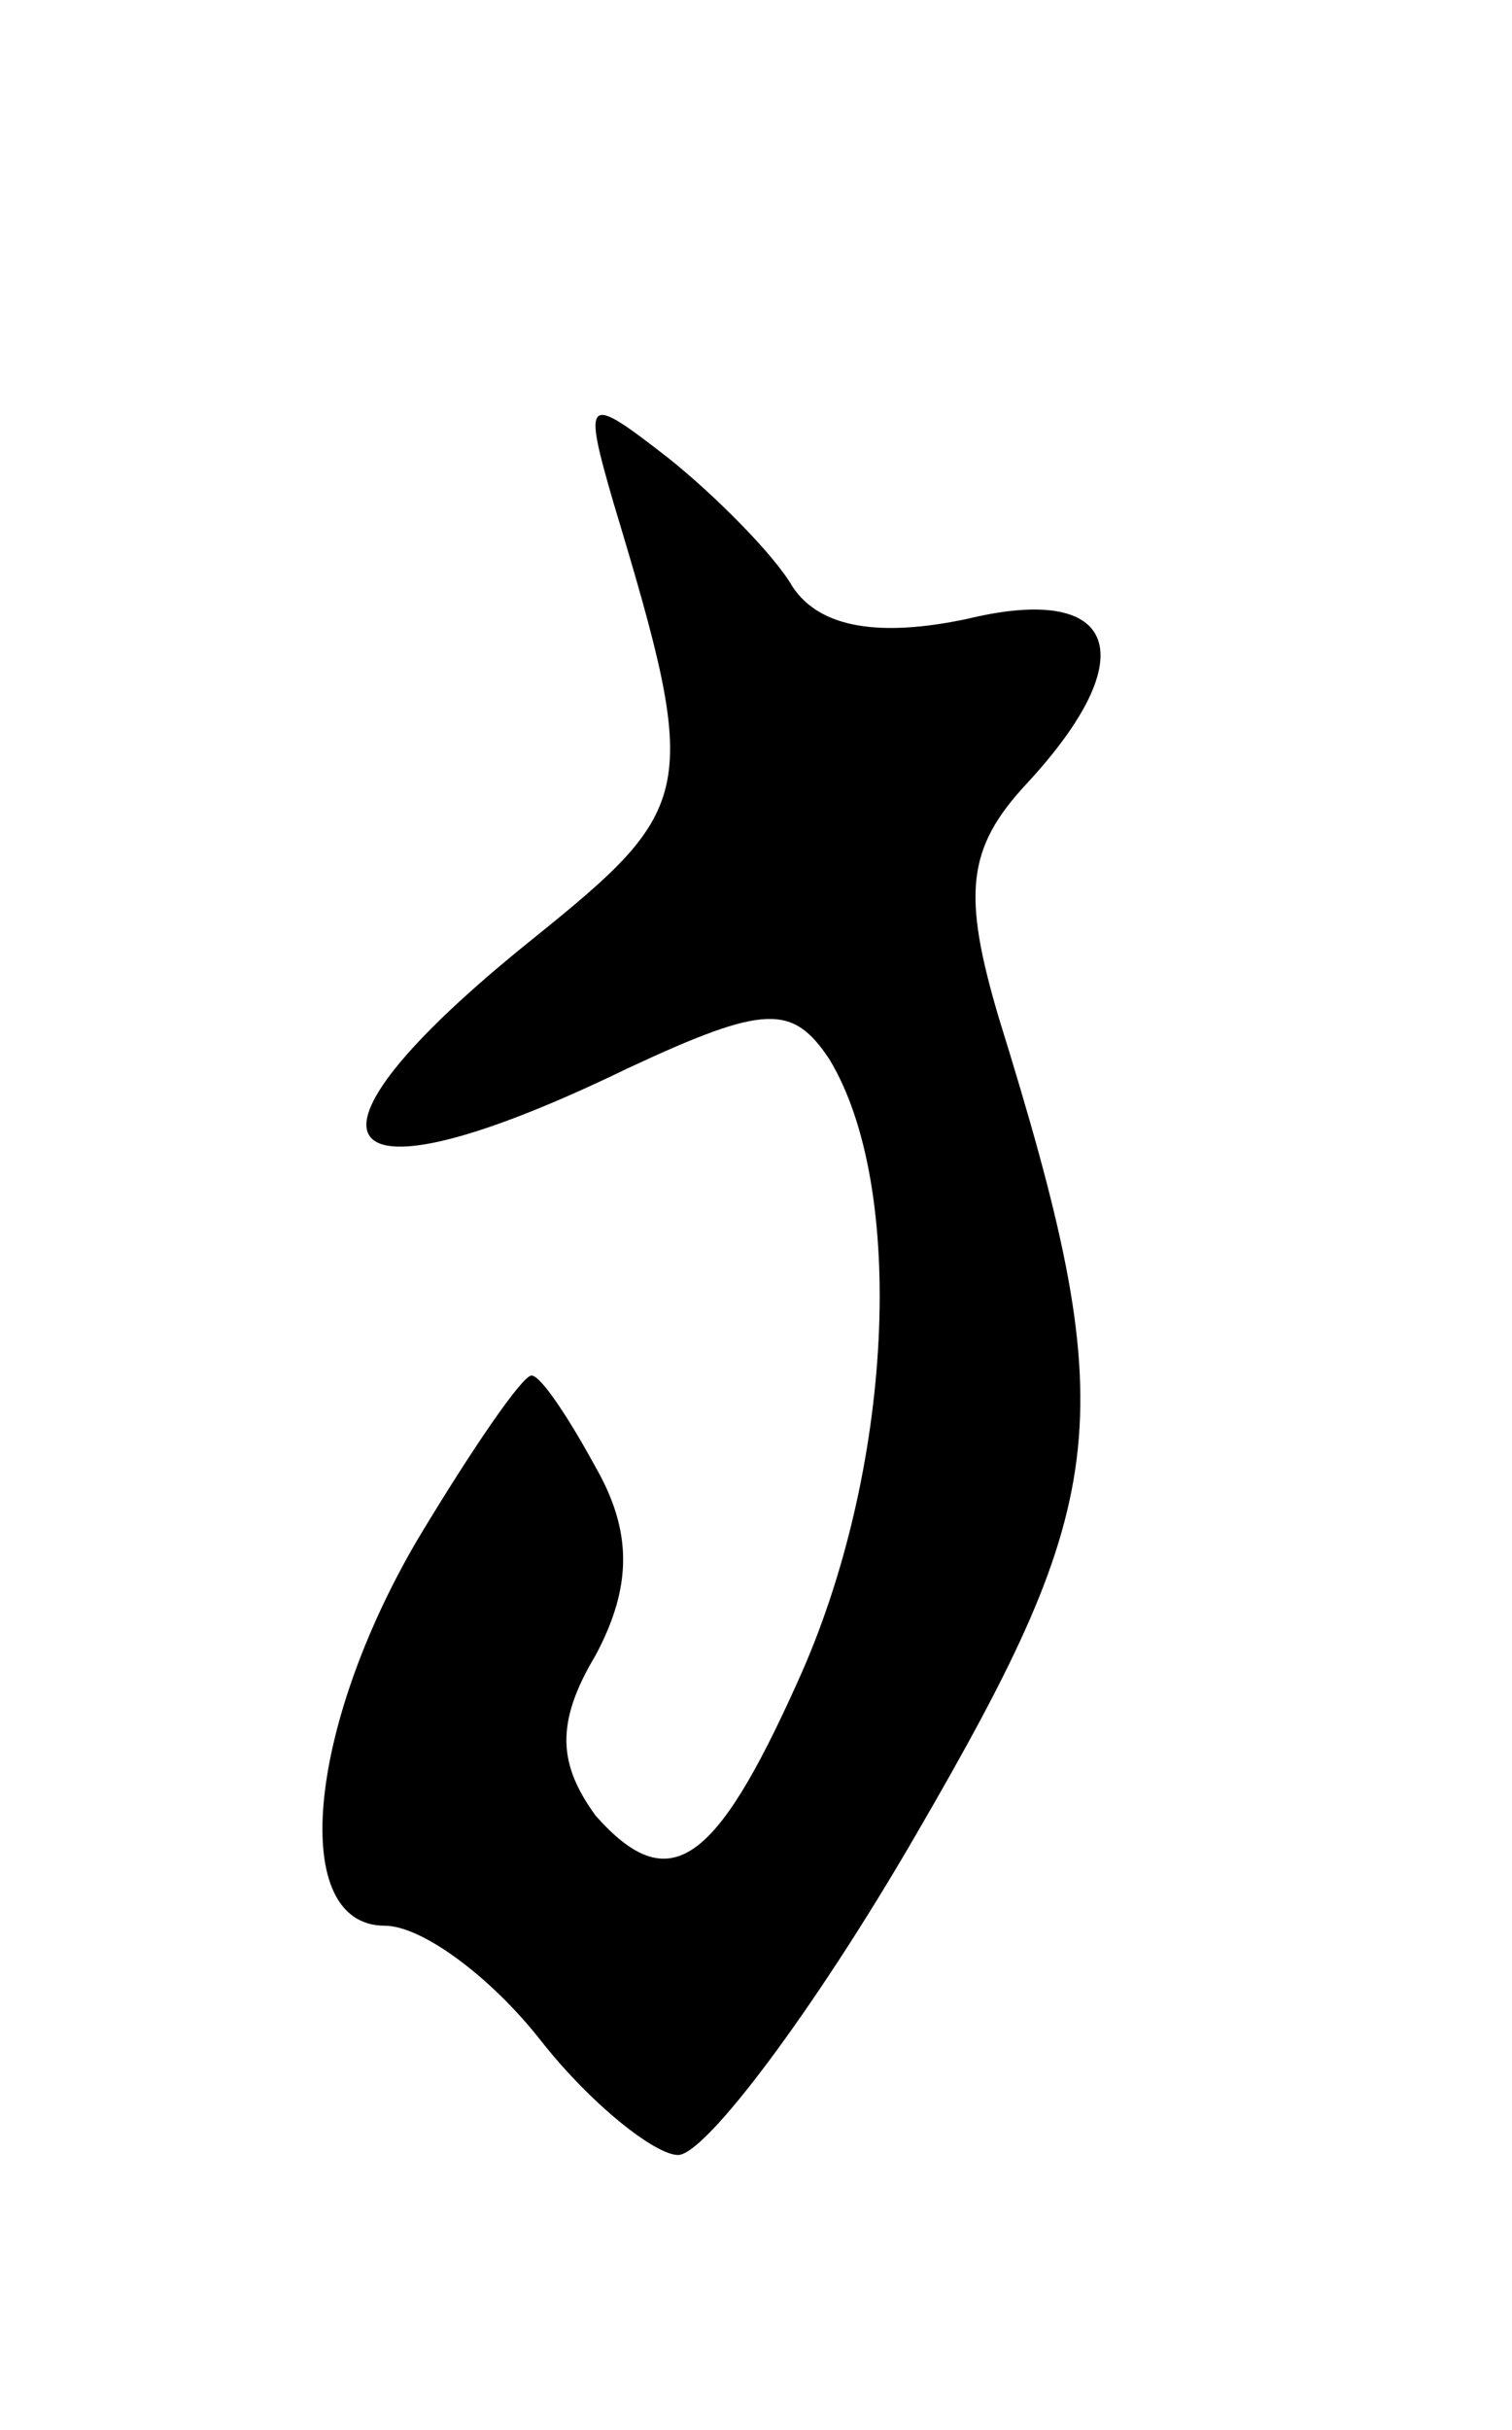 <svg version="1.0" xmlns="http://www.w3.org/2000/svg"
 width="33pt" height="53pt" viewBox="0 0 33 53"
 preserveAspectRatio="xMidYMid meet">
<g transform="translate(0,53) scale(0.1,-0.1)"
fill="#000000" stroke="none">
<path d="M134 420 c19 -63 18 -66 -18 -95 -56 -45 -45 -60 21 -28 30 14 36 14
44 2 17 -28 14 -90 -7 -136 -18 -40 -28 -47 -44 -29 -8 11 -9 20 0 35 8 15 8
27 0 41 -6 11 -12 20 -14 20 -2 0 -13 -16 -25 -36 -24 -41 -28 -84 -7 -84 8 0
23 -11 34 -25 11 -14 25 -25 30 -25 6 0 30 32 52 70 43 74 45 91 18 178 -8 27
-7 37 6 51 26 28 20 44 -13 36 -19 -4 -32 -2 -38 7 -4 7 -17 20 -27 28 -18 14
-19 14 -12 -10z"/>
</g>
</svg>
